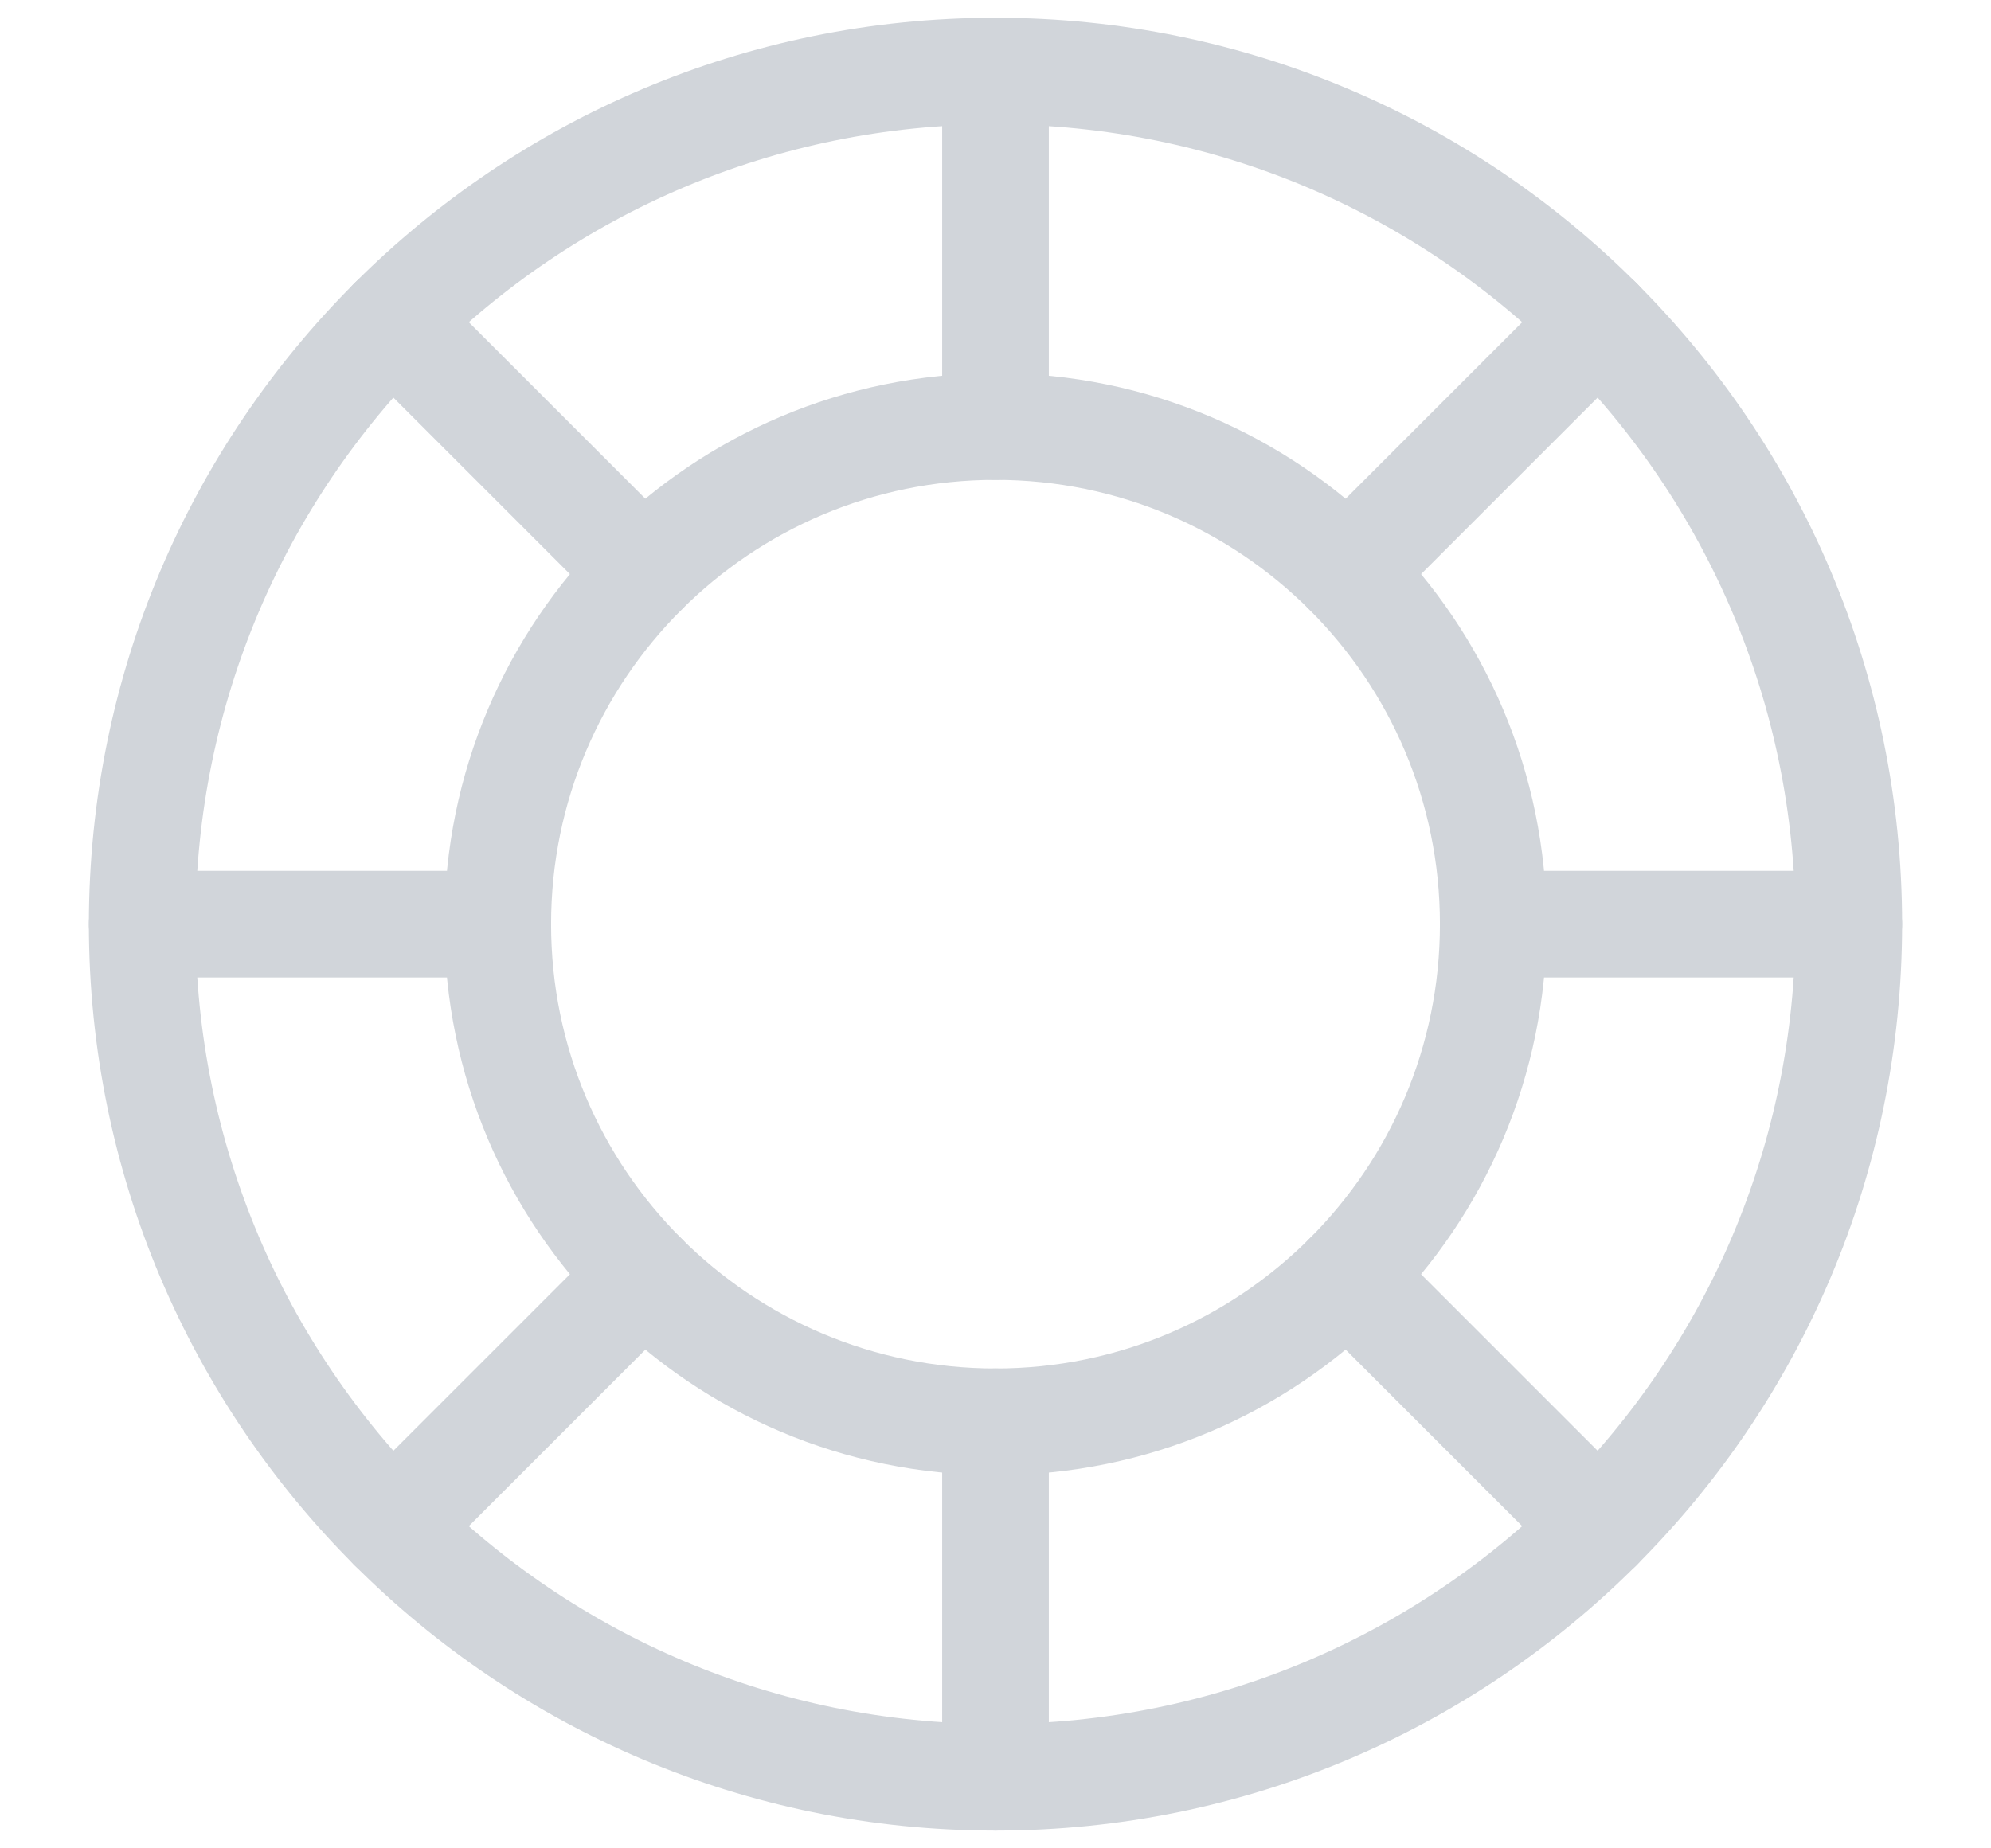 <svg width="14" height="13" viewBox="0 0 14 13" fill="none" xmlns="http://www.w3.org/2000/svg">
<path d="M7 12.5C10.314 12.5 13 9.814 13 6.5C13 3.186 10.314 0.5 7 0.5C3.686 0.5 1 3.186 1 6.5C1 9.814 3.686 12.5 7 12.5Z" stroke="#D1D5DA" stroke-width="0.75" stroke-linecap="round" stroke-linejoin="round"/>
<path d="M7 10C8.933 10 10.5 8.433 10.5 6.5C10.5 4.567 8.933 3 7 3C5.067 3 3.5 4.567 3.5 6.5C3.5 8.433 5.067 10 7 10Z" stroke="#D1D5DA" stroke-width="0.75" stroke-linecap="round" stroke-linejoin="round"/>
<path d="M7 3V0.5" stroke="#D1D5DA" stroke-width="0.75" stroke-linecap="round" stroke-linejoin="round"/>
<path d="M4.525 4.025L2.757 2.257" stroke="#D1D5DA" stroke-width="0.75" stroke-linecap="round" stroke-linejoin="round"/>
<path d="M3.5 6.5H1" stroke="#D1D5DA" stroke-width="0.75" stroke-linecap="round" stroke-linejoin="round"/>
<path d="M4.525 8.975L2.757 10.743" stroke="#D1D5DA" stroke-width="0.75" stroke-linecap="round" stroke-linejoin="round"/>
<path d="M7 10V12.5" stroke="#D1D5DA" stroke-width="0.75" stroke-linecap="round" stroke-linejoin="round"/>
<path d="M9.475 8.975L11.243 10.743" stroke="#D1D5DA" stroke-width="0.75" stroke-linecap="round" stroke-linejoin="round"/>
<path d="M10.5 6.5H13" stroke="#D1D5DA" stroke-width="0.75" stroke-linecap="round" stroke-linejoin="round"/>
<path d="M9.475 4.025L11.243 2.257" stroke="#D1D5DA" stroke-width="0.75" stroke-linecap="round" stroke-linejoin="round"/>
</svg>
